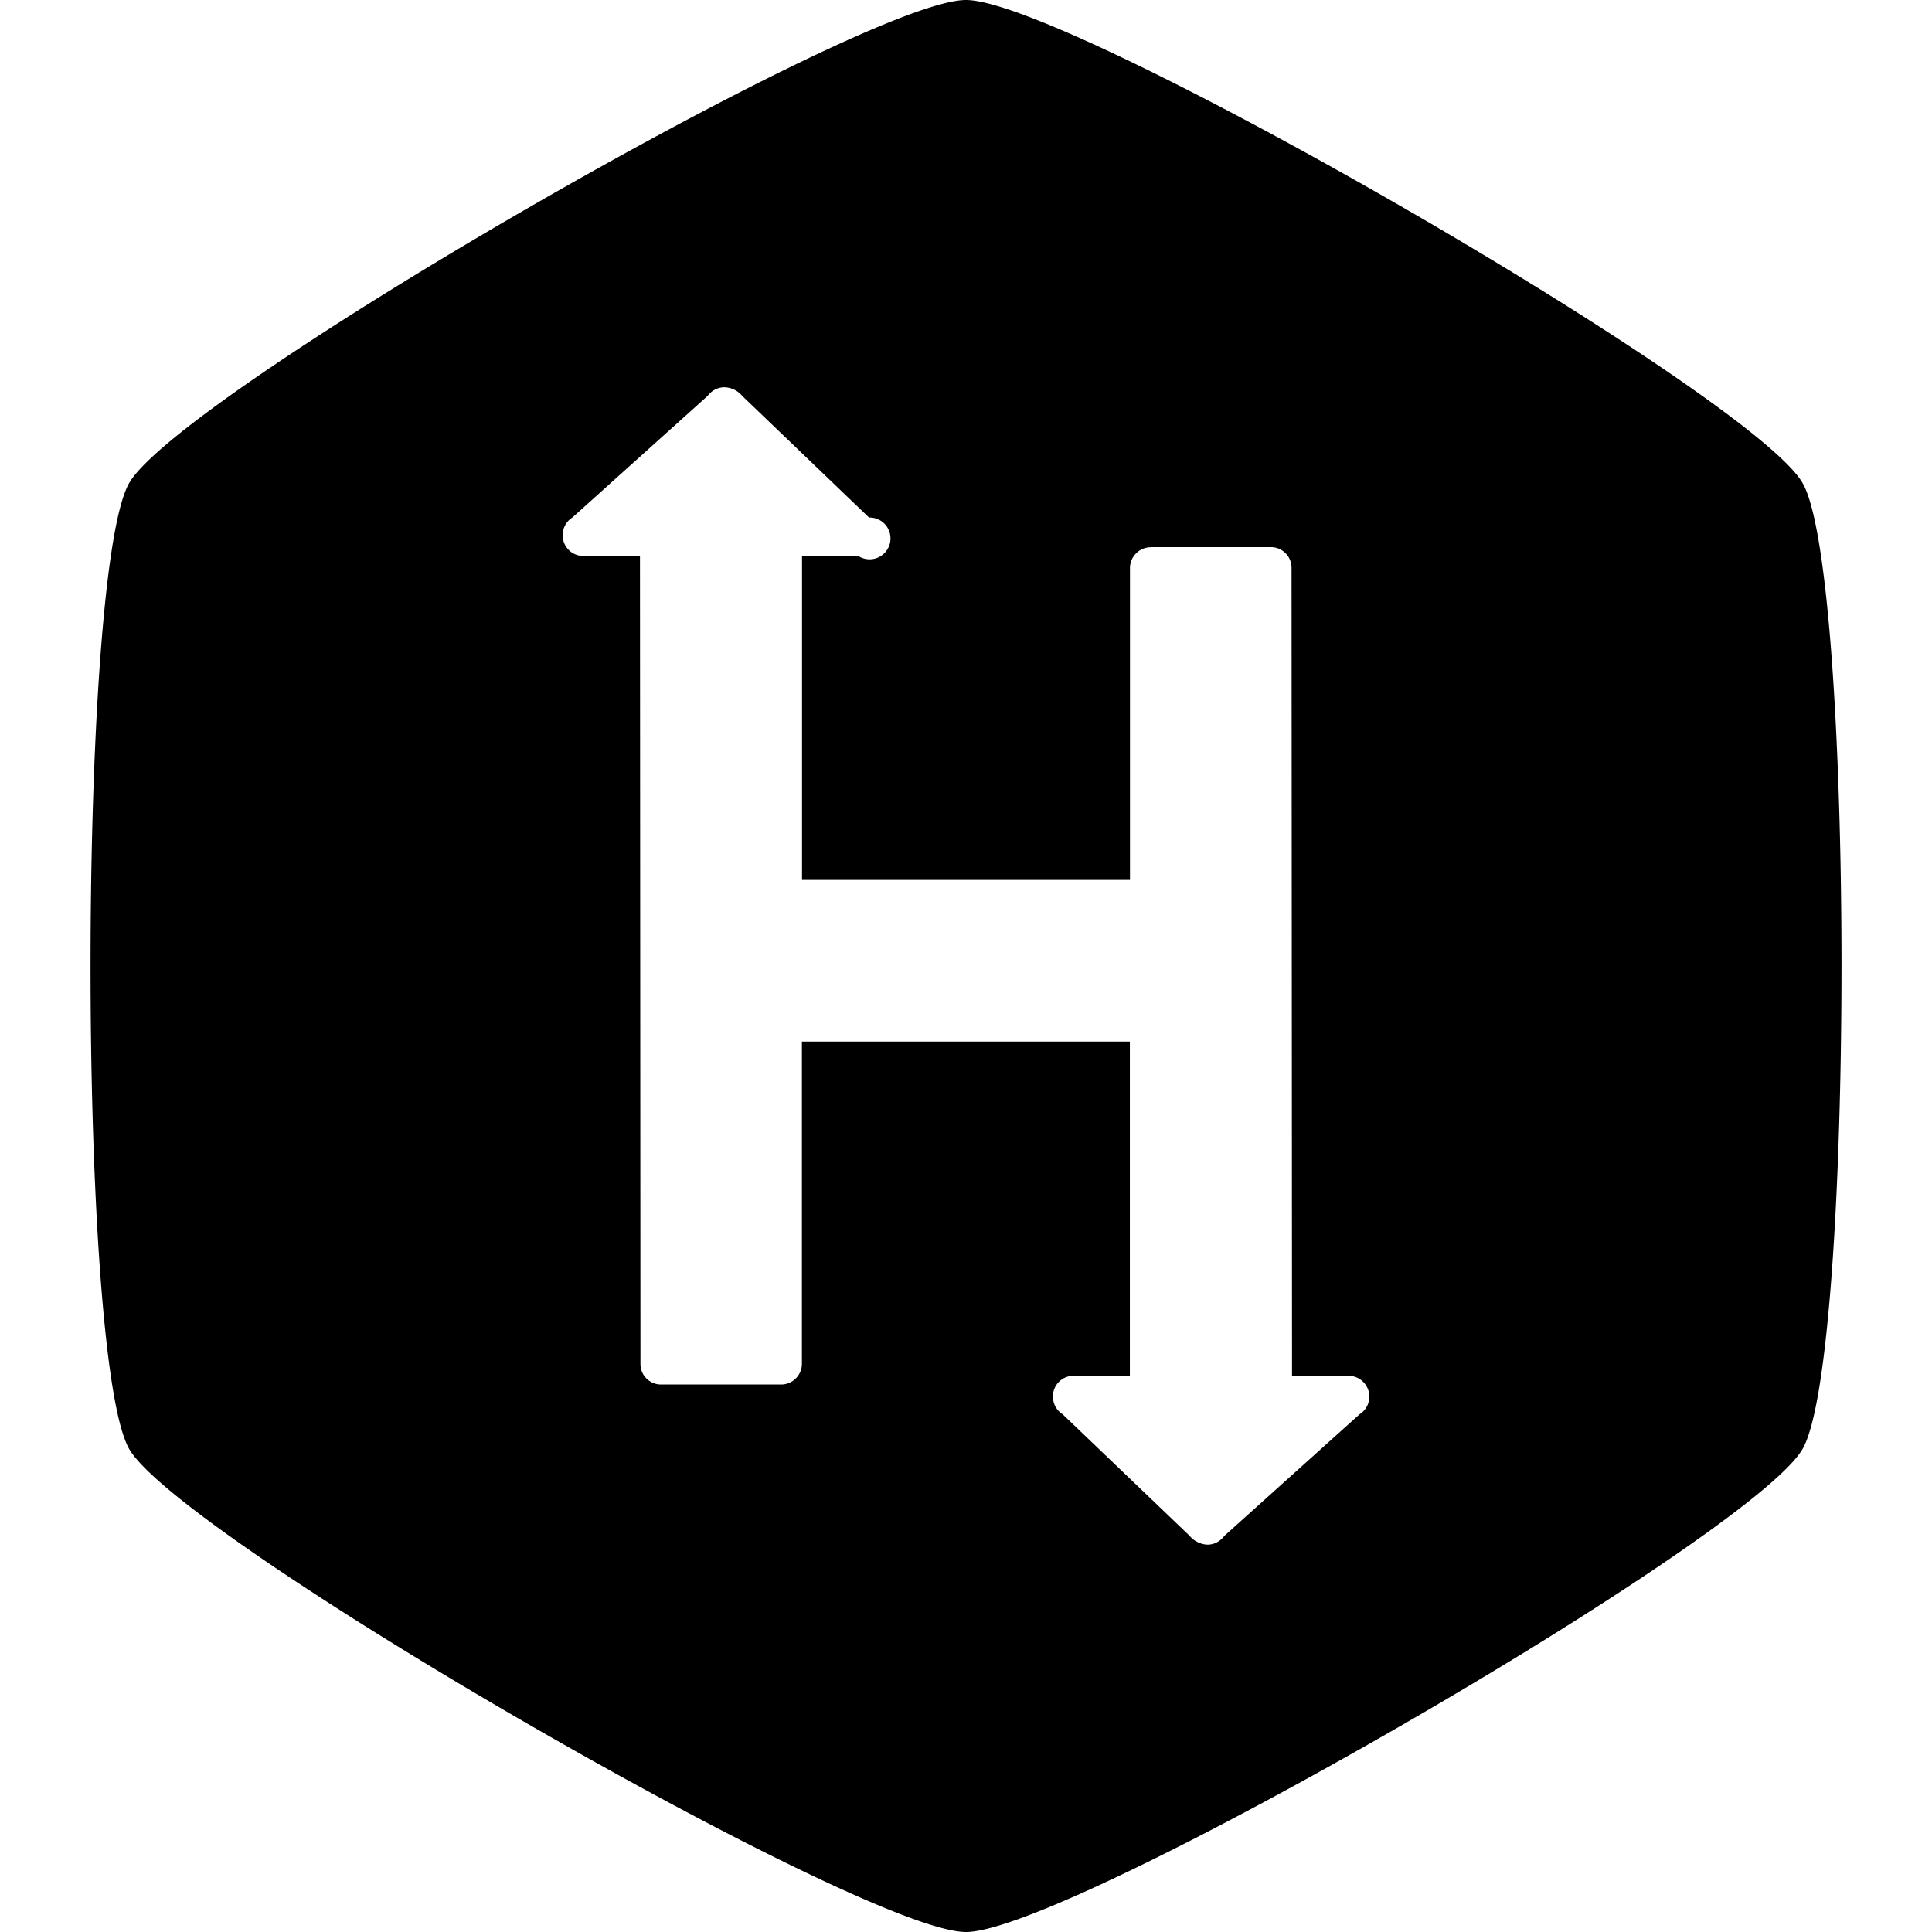 <svg viewBox="0 0 16 16" xmlns="http://www.w3.org/2000/svg" fill-rule="evenodd" clip-rule="evenodd" stroke-linejoin="round" stroke-miterlimit="1.414"><path d="M8 0c.857 0 6.5 3.257 6.928 4 .43.743.43 7.257 0 8-.43.743-6.07 4-6.928 4-.858 0-6.5-3.257-6.93-4-.427-.743-.427-7.257 0-8C1.5 3.257 7.143 0 8 0zm1.53 4.532a.173.173 0 0 0-.172.172v2.583H6.642V4.605h.467a.173.173 0 1 0 .088-.319L6.148 3.28a.201.201 0 0 0-.15-.073.175.175 0 0 0-.138.072L4.74 4.286a.171.171 0 0 0-.08.146.17.17 0 0 0 .17.172h.47l.004 6.69a.17.17 0 0 0 .17.172h.995a.172.172 0 0 0 .172-.17v-2.67h2.716v2.768H8.89a.17.17 0 0 0-.17.172c0 .062.032.116.08.146l1.052 1.007c.03.04.094.073.15.073.056 0 .106-.03.138-.073l1.12-1.007a.171.171 0 0 0 .08-.146.172.172 0 0 0-.17-.172h-.47l-.004-6.69a.171.171 0 0 0-.17-.173H9.53z"/></svg>